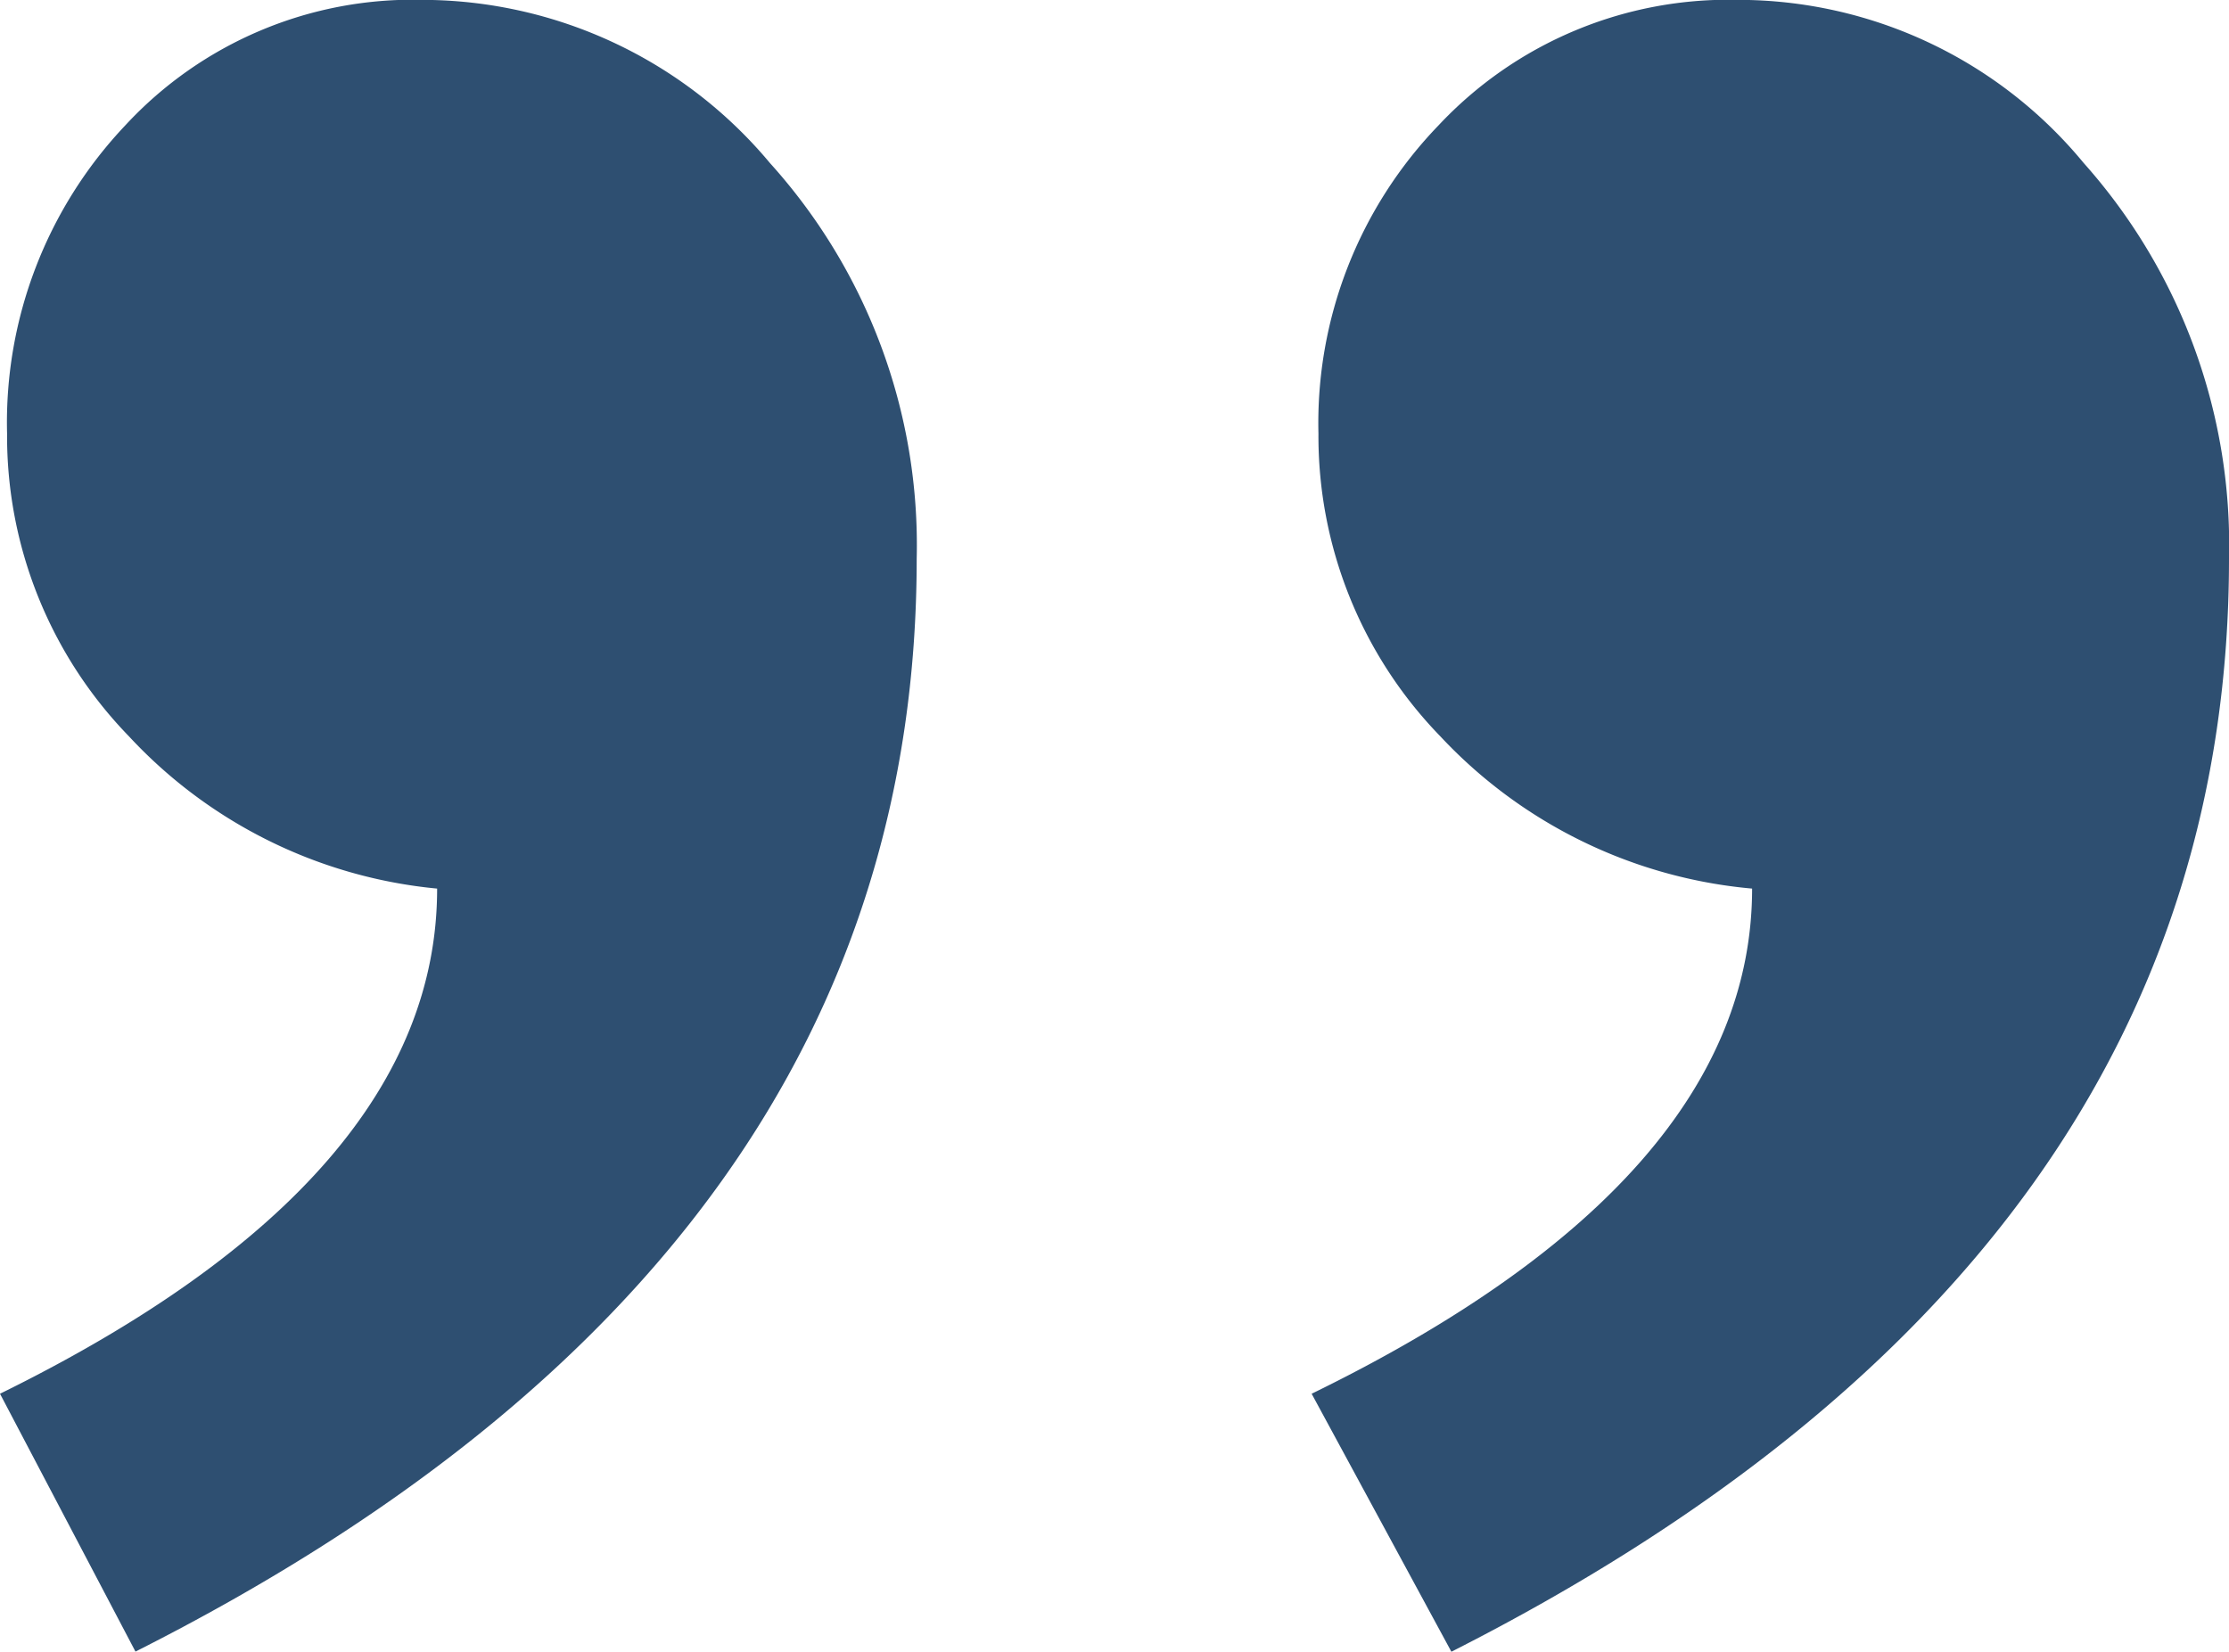 <svg xmlns="http://www.w3.org/2000/svg" width="16.7" height="12.376" viewBox="0 0 16.7 12.376">
  <defs>
    <style>
      .cls-1 {
        fill: #2e4f71;
      }
    </style>
  </defs>
  <path id="패스_3428" data-name="패스 3428" class="cls-1" d="M139.137,15.615q3.3-1.611,3.3-3.785a3.64,3.64,0,0,1-2.336-1.141,3.229,3.229,0,0,1-.913-2.269,3.212,3.212,0,0,1,.9-2.309,2.975,2.975,0,0,1,2.242-.94,3.356,3.356,0,0,1,2.591,1.222A4.3,4.3,0,0,1,146.01,9.36q0,5.235-5.826,8.188Zm-9.827,0q3.276-1.611,3.275-3.785a3.616,3.616,0,0,1-2.309-1.141,3.229,3.229,0,0,1-.913-2.269,3.238,3.238,0,0,1,.886-2.309,2.933,2.933,0,0,1,2.229-.94,3.4,3.4,0,0,1,2.6,1.222,4.271,4.271,0,0,1,1.1,2.966q0,5.235-5.853,8.188Z" transform="translate(-129.31 -5.172)"/>
</svg>
